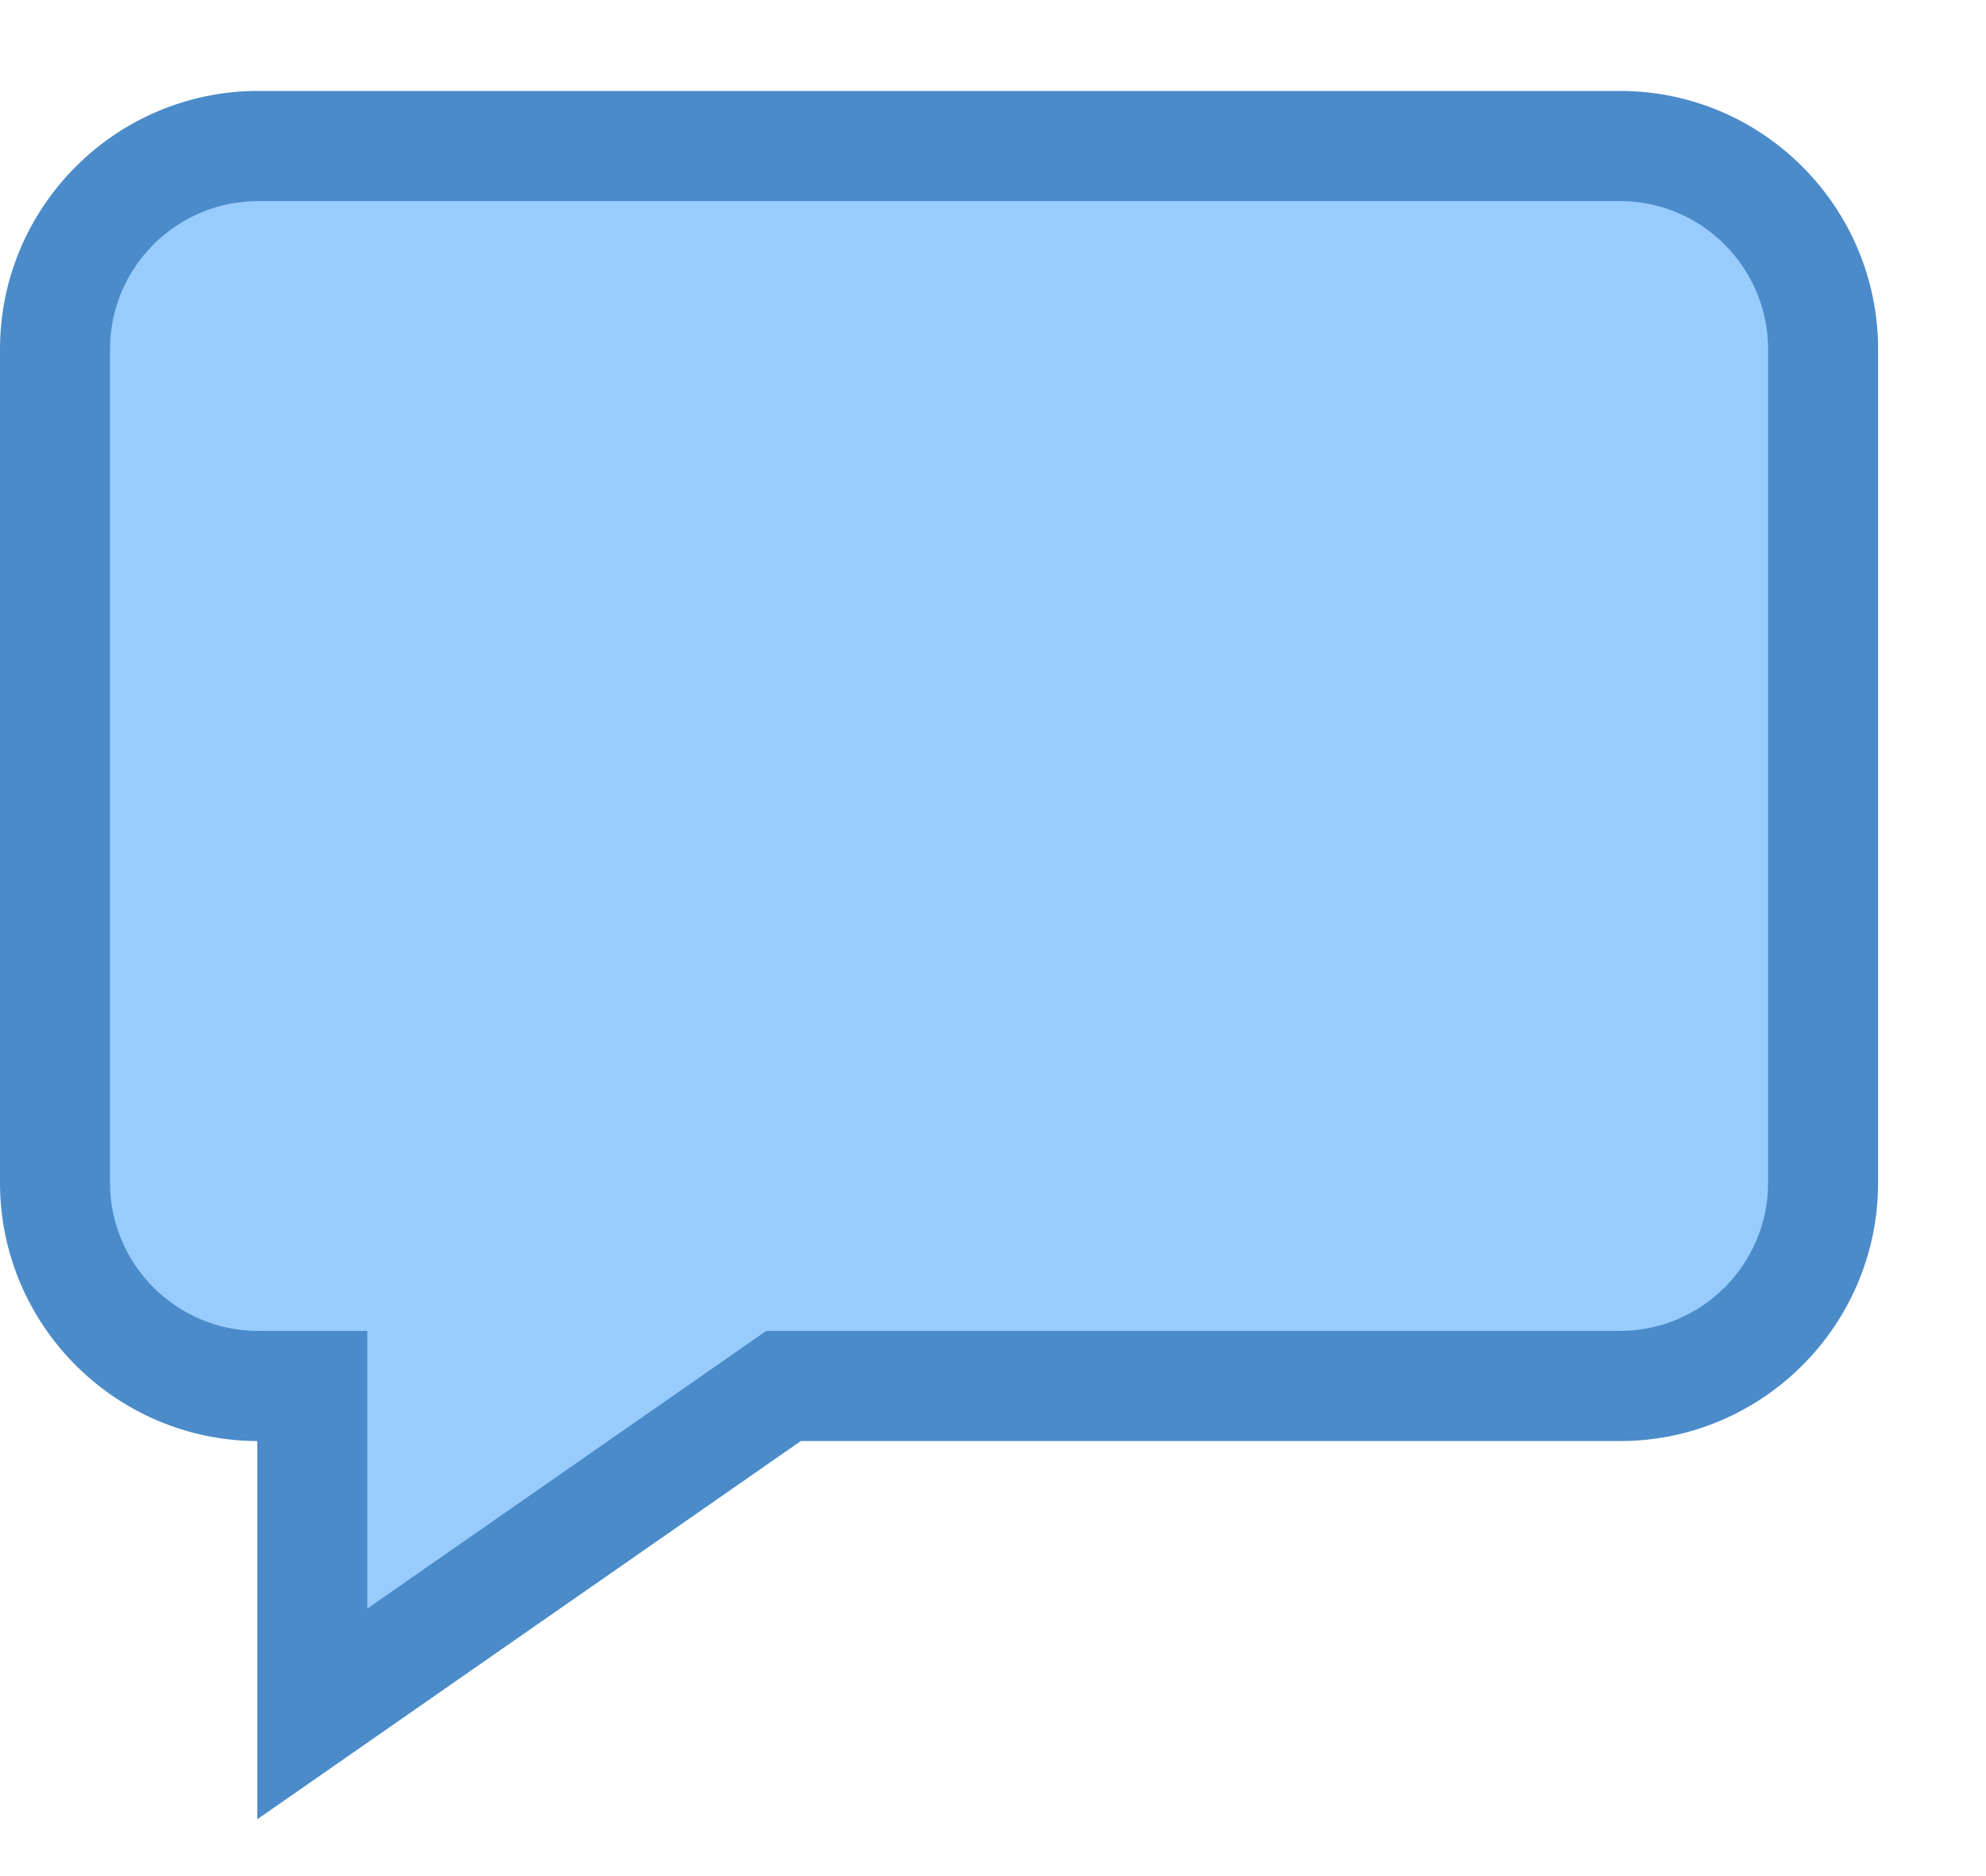 <svg width="18" height="17" viewBox="0 0 18 17" fill="none" xmlns="http://www.w3.org/2000/svg">
<path d="M2.885 12.776V15.661L7.006 12.364H14.425C16.073 12.694 16.485 11.127 16.485 10.303V2.885C16.485 1.566 15.111 1.236 14.425 1.236C10.853 1.374 3.462 1.566 2.473 1.236C1.484 0.907 0.687 1.923 0.412 2.473V10.303C0.412 12.281 2.061 12.776 2.885 12.776Z" fill="#98CCFD"/>
<path d="M14.682 0.824H2.34C1.05 0.824 0 1.874 0 3.165V10.717C0 12.005 1.045 13.053 2.332 13.058V16.485L7.258 13.058H14.682C15.973 13.058 17.022 12.008 17.022 10.717V3.165C17.022 1.874 15.973 0.824 14.682 0.824ZM16.025 10.717C16.025 11.458 15.422 12.06 14.682 12.06H6.945L3.329 14.576V12.06H2.34C1.6 12.06 0.997 11.458 0.997 10.717V3.165C0.997 2.424 1.6 1.822 2.34 1.822H14.682C15.422 1.822 16.025 2.424 16.025 3.165V10.717Z" fill="#4B8BC9"/>
</svg>
